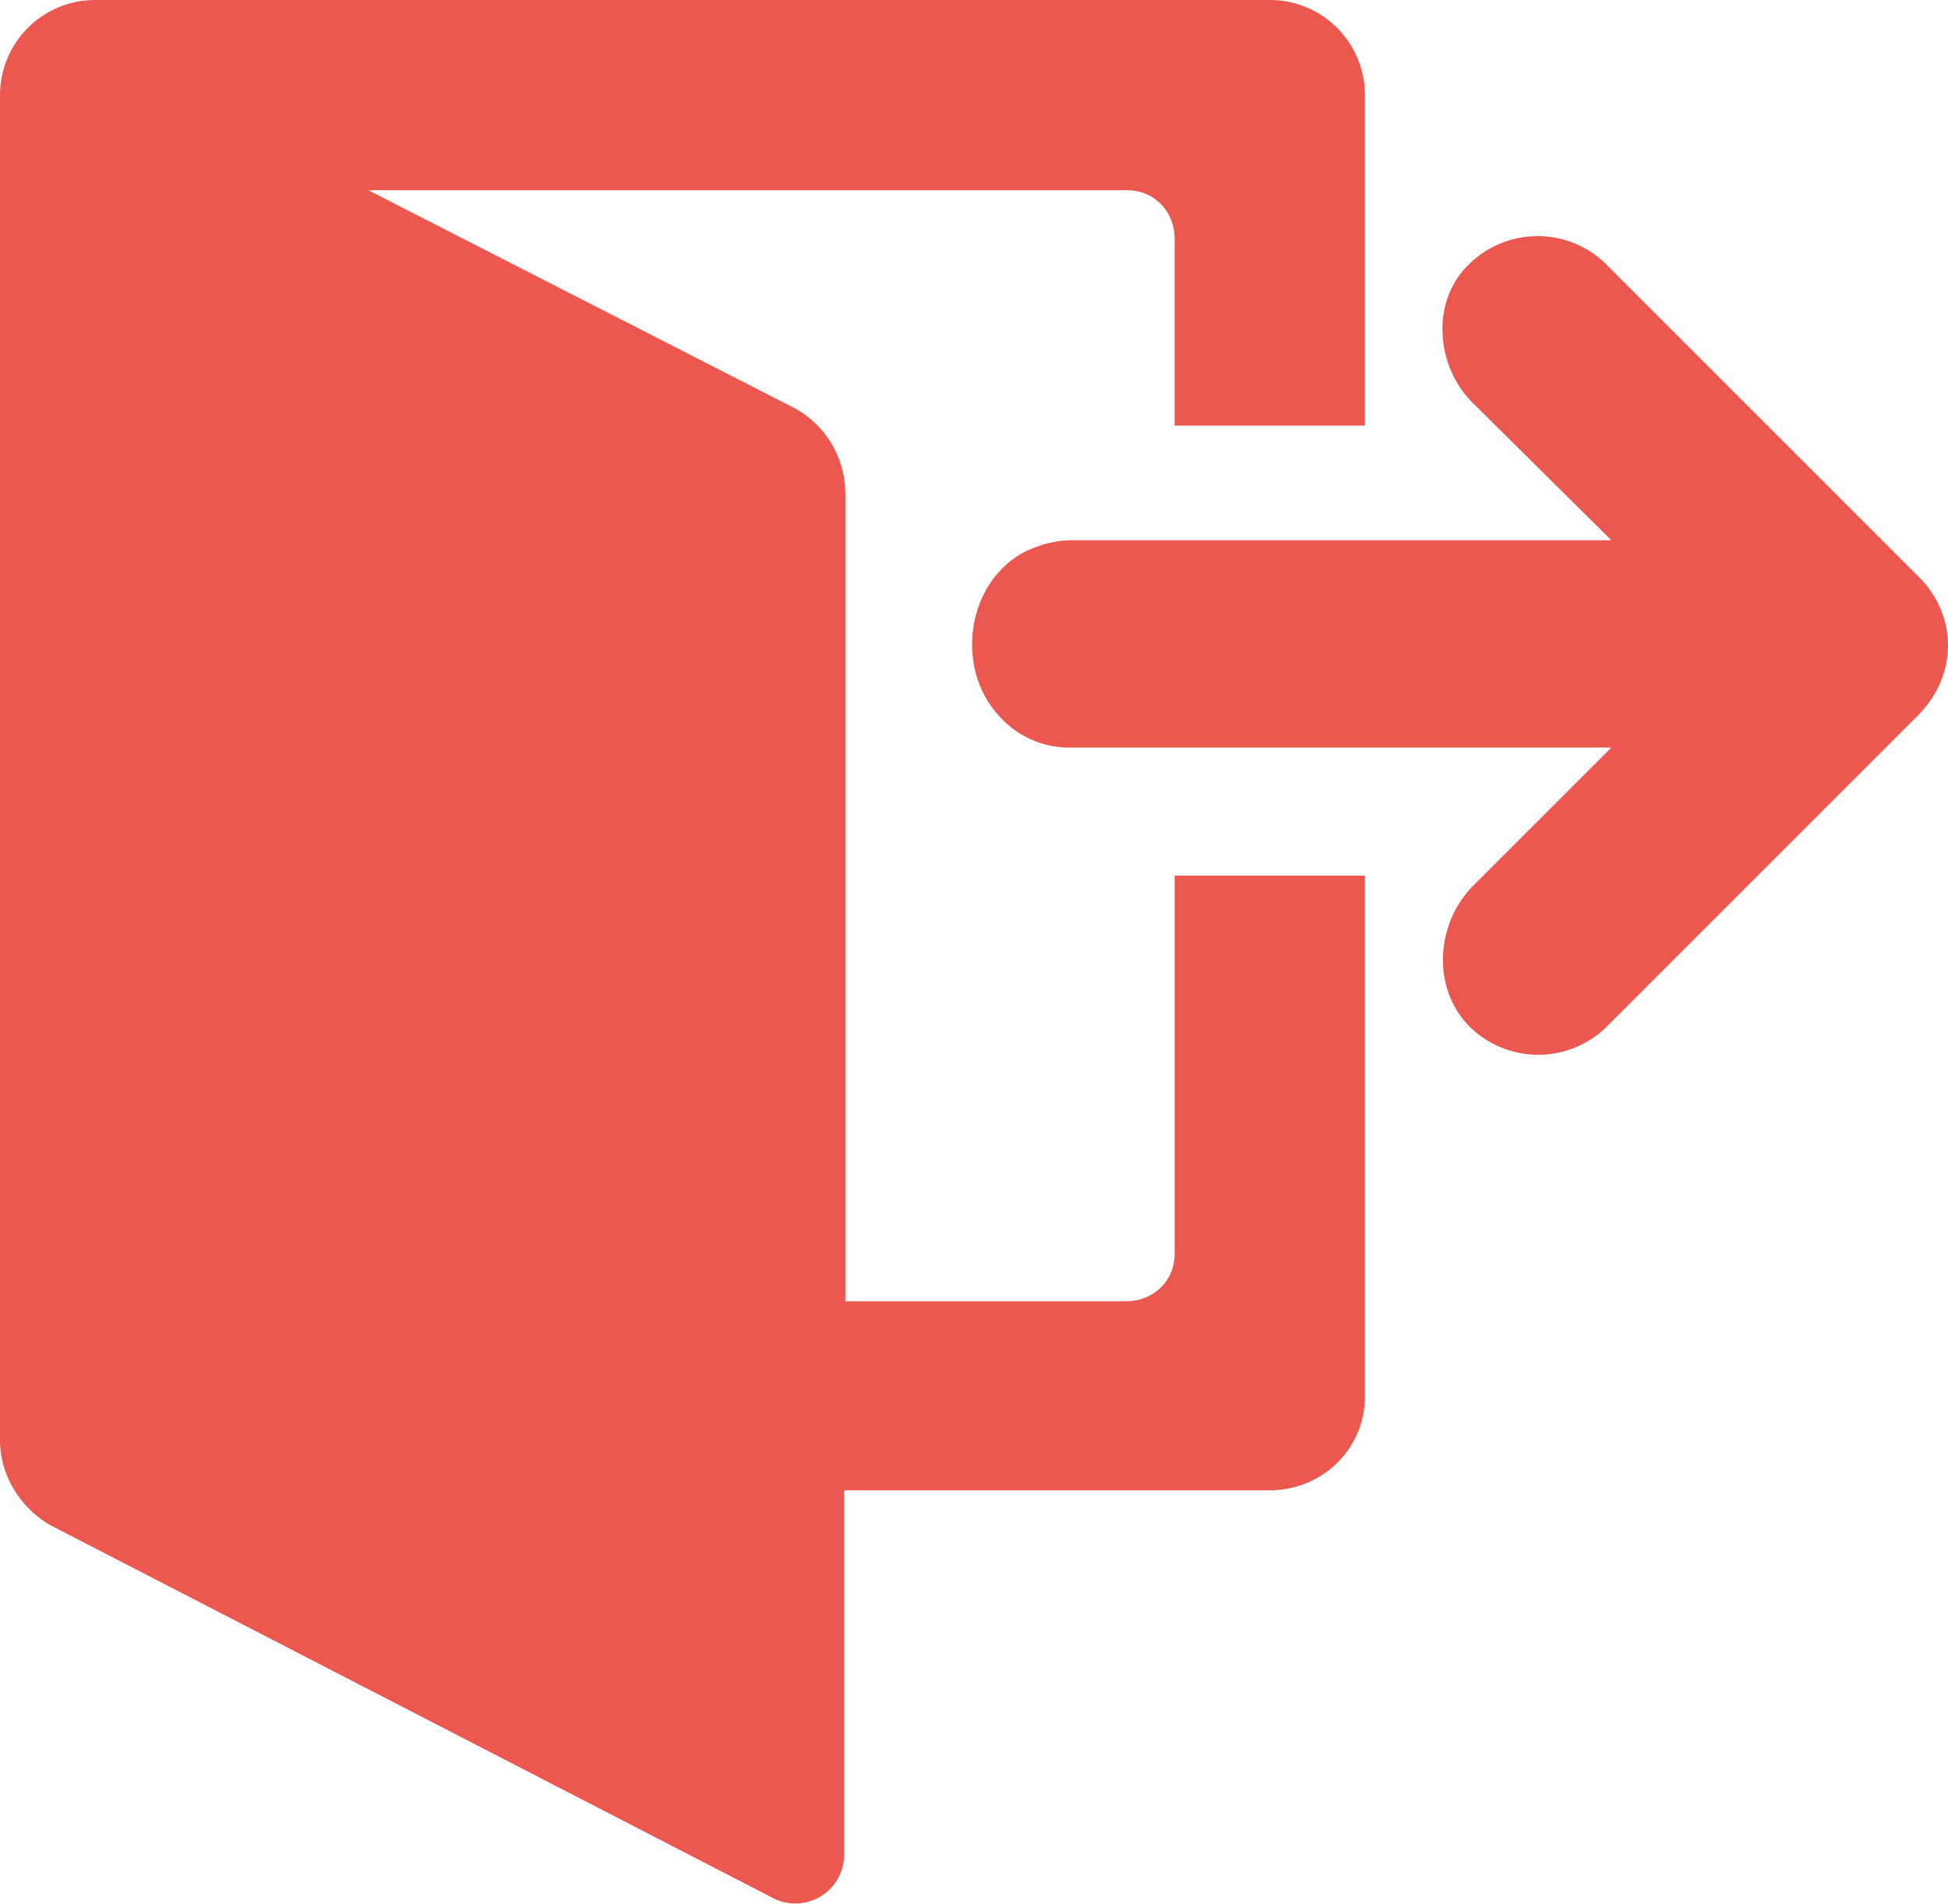 <svg xmlns="http://www.w3.org/2000/svg" xmlns:xlink="http://www.w3.org/1999/xlink" width="15.97" height="15.61" viewBox="0 0 15.97 15.61"><defs><path id="ahnla" d="M1250.19 27.52v-2.69a.78.78 0 0 0-.78-.78h-9.63a.78.78 0 0 0-.78.78v11.03c0 .29.17.56.42.7l5.93 3.06a.4.4 0 0 0 .57-.35v-3h3.49c.43 0 .78-.34.78-.77v-4.27h-1.56v3.1c0 .22-.17.39-.4.39h-2.3V28.1a.8.8 0 0 0-.41-.7l-3.5-1.79h6.22c.22 0 .39.17.39.4v1.53h1.56z"/><path id="ahnlb" d="M1252.19 26.24l2.54 2.54c.32.32.32.8 0 1.13l-2.54 2.54a.8.8 0 0 1-1.15.01c-.3-.31-.27-.83.03-1.14l1.14-1.14h-4.43a.77.77 0 0 1-.59-.26c-.36-.39-.27-1.08.2-1.34.12-.06.26-.1.39-.1h4.43l-1.14-1.13c-.3-.3-.34-.83-.03-1.13a.8.8 0 0 1 1.15.02z"/></defs><g><g transform="translate(-1239 -24.05)"><use fill="#ec584f" xlink:href="#ahnla"/></g><g transform="translate(-1239 -24.05)"><use fill="#ec584f" xlink:href="#ahnlb"/></g></g></svg>